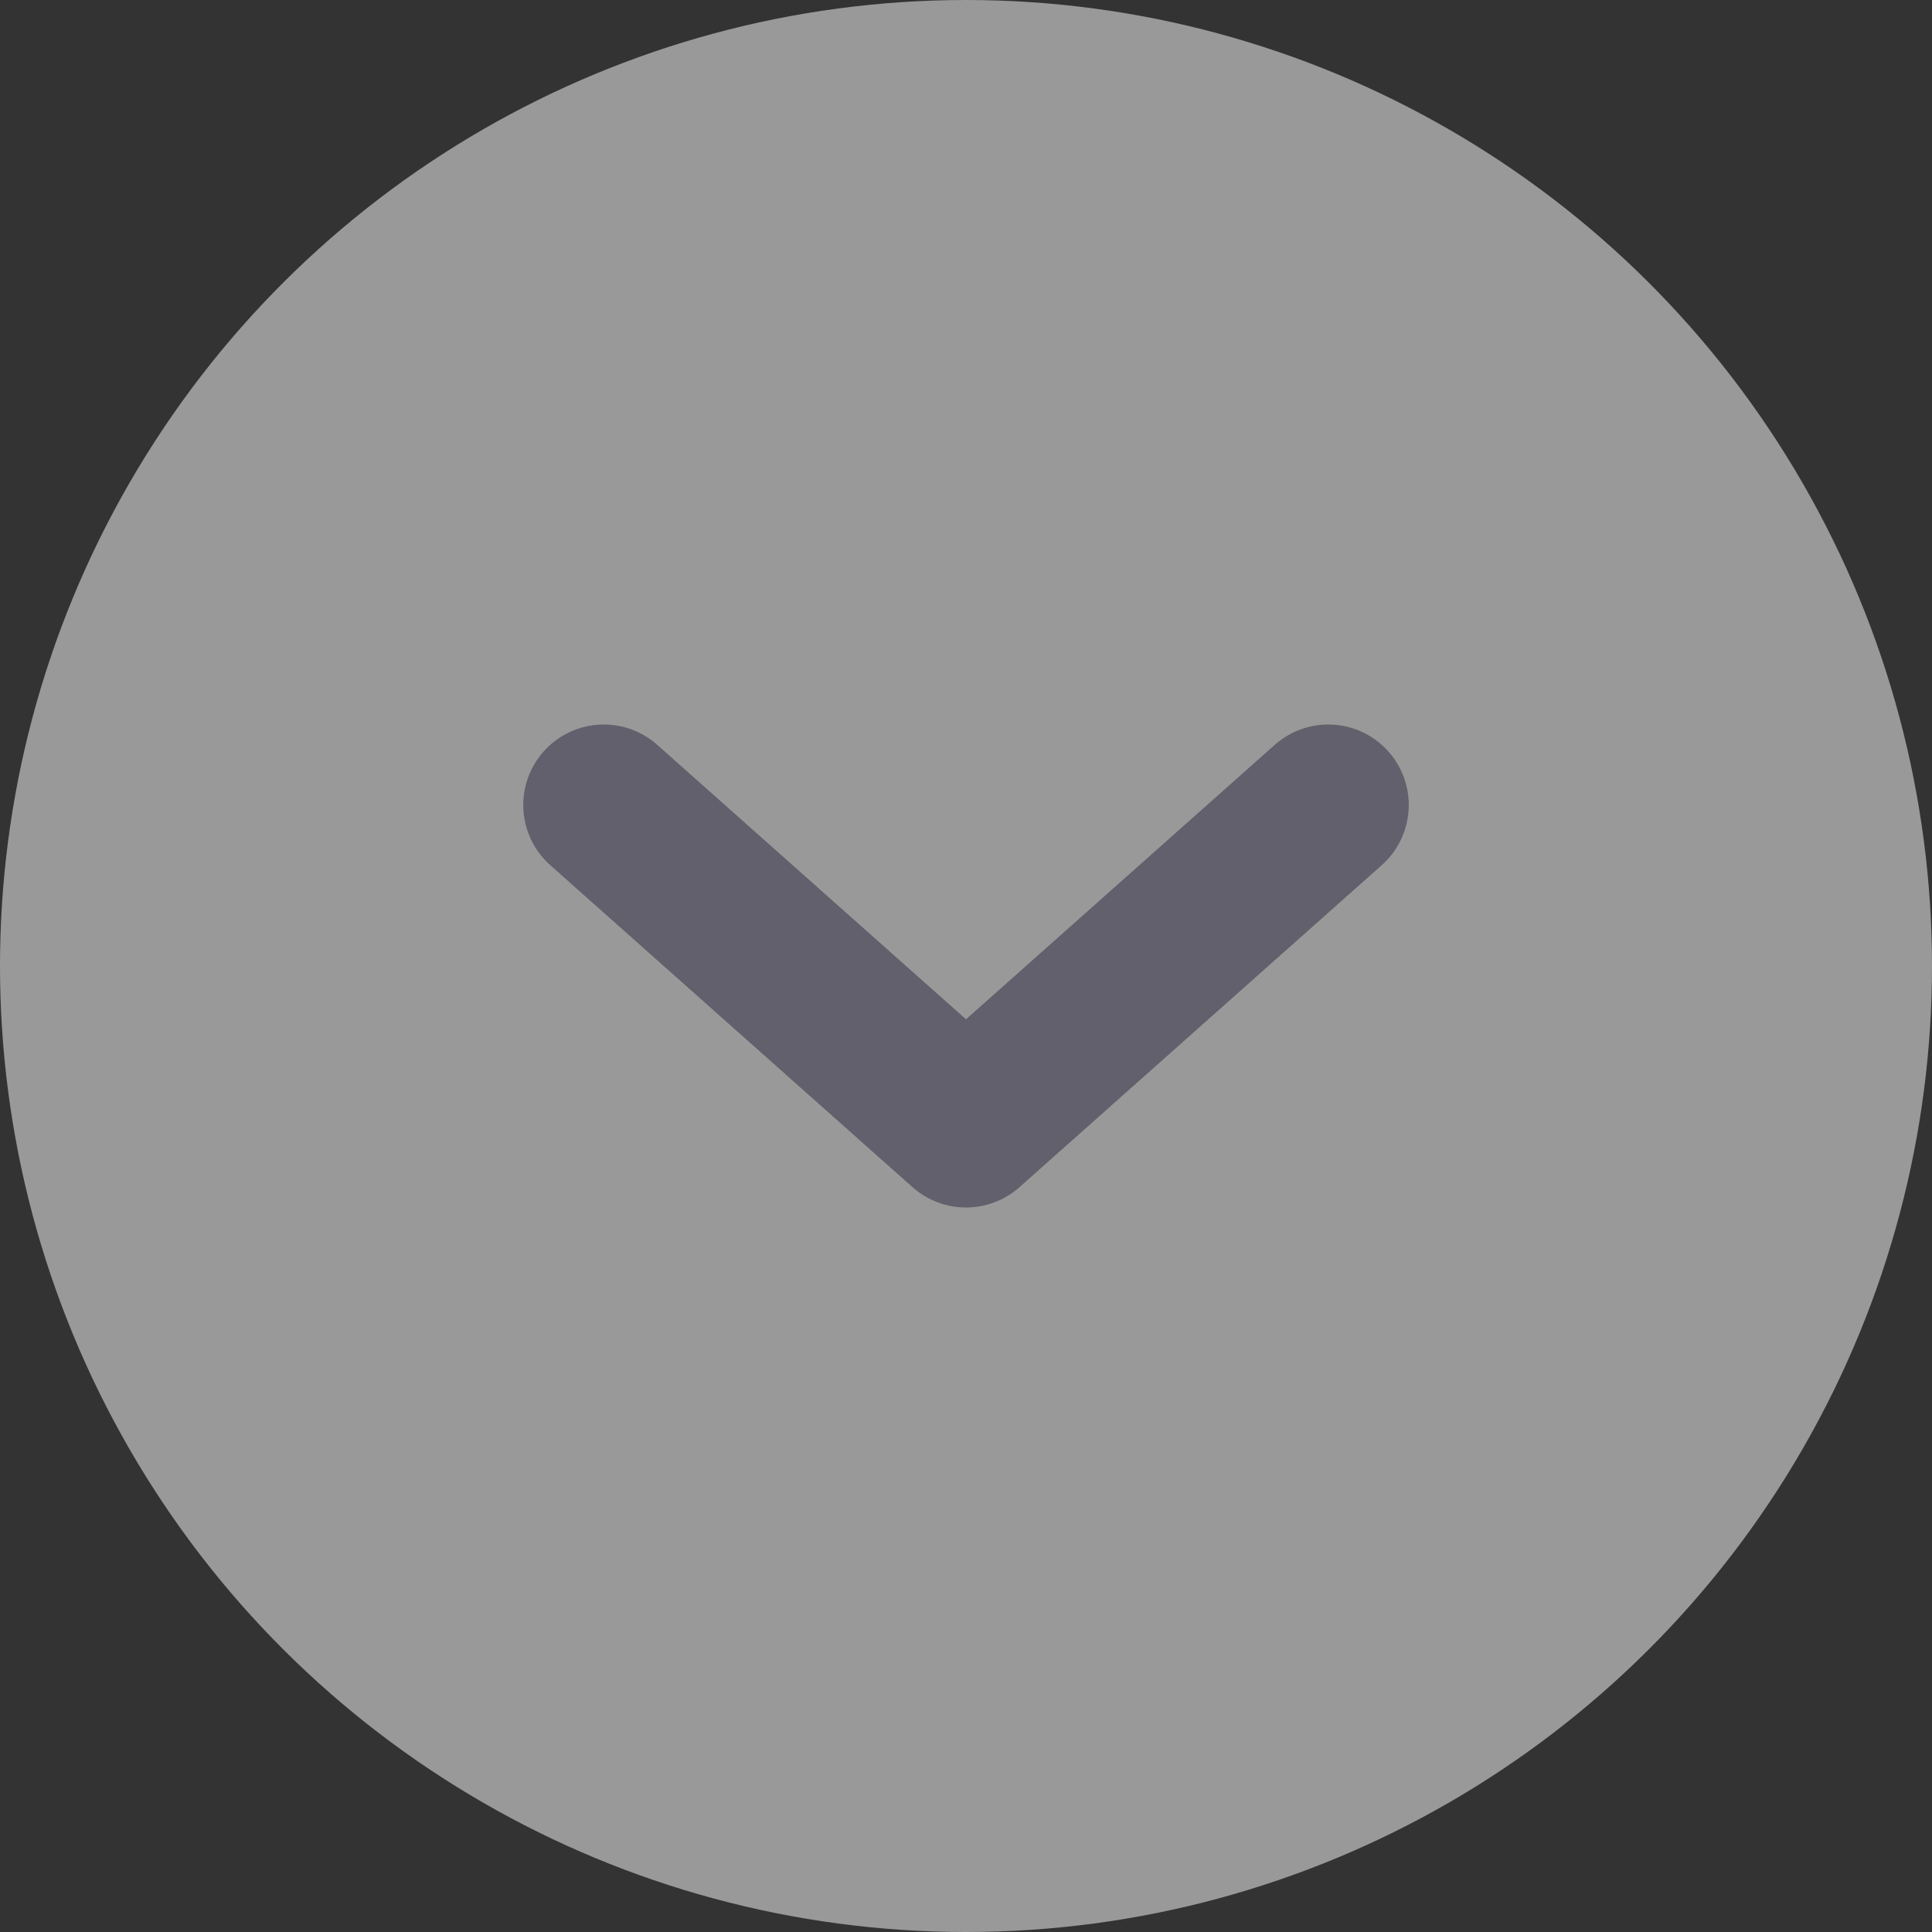 <svg width="24" height="24" viewBox="0 0 24 24" fill="none" xmlns="http://www.w3.org/2000/svg">
<rect x="0" y="0" width="24" height="24" fill="#333333" stroke="none"/>
<circle opacity="0.5" r="12" transform="matrix(0 -1 -1 0 12 12)" fill="white"/>
<path d="M16.5 10L12 14L7.5 10" stroke="#61606C" stroke-width="2" stroke-linecap="round" stroke-linejoin="round"/>
</svg>
